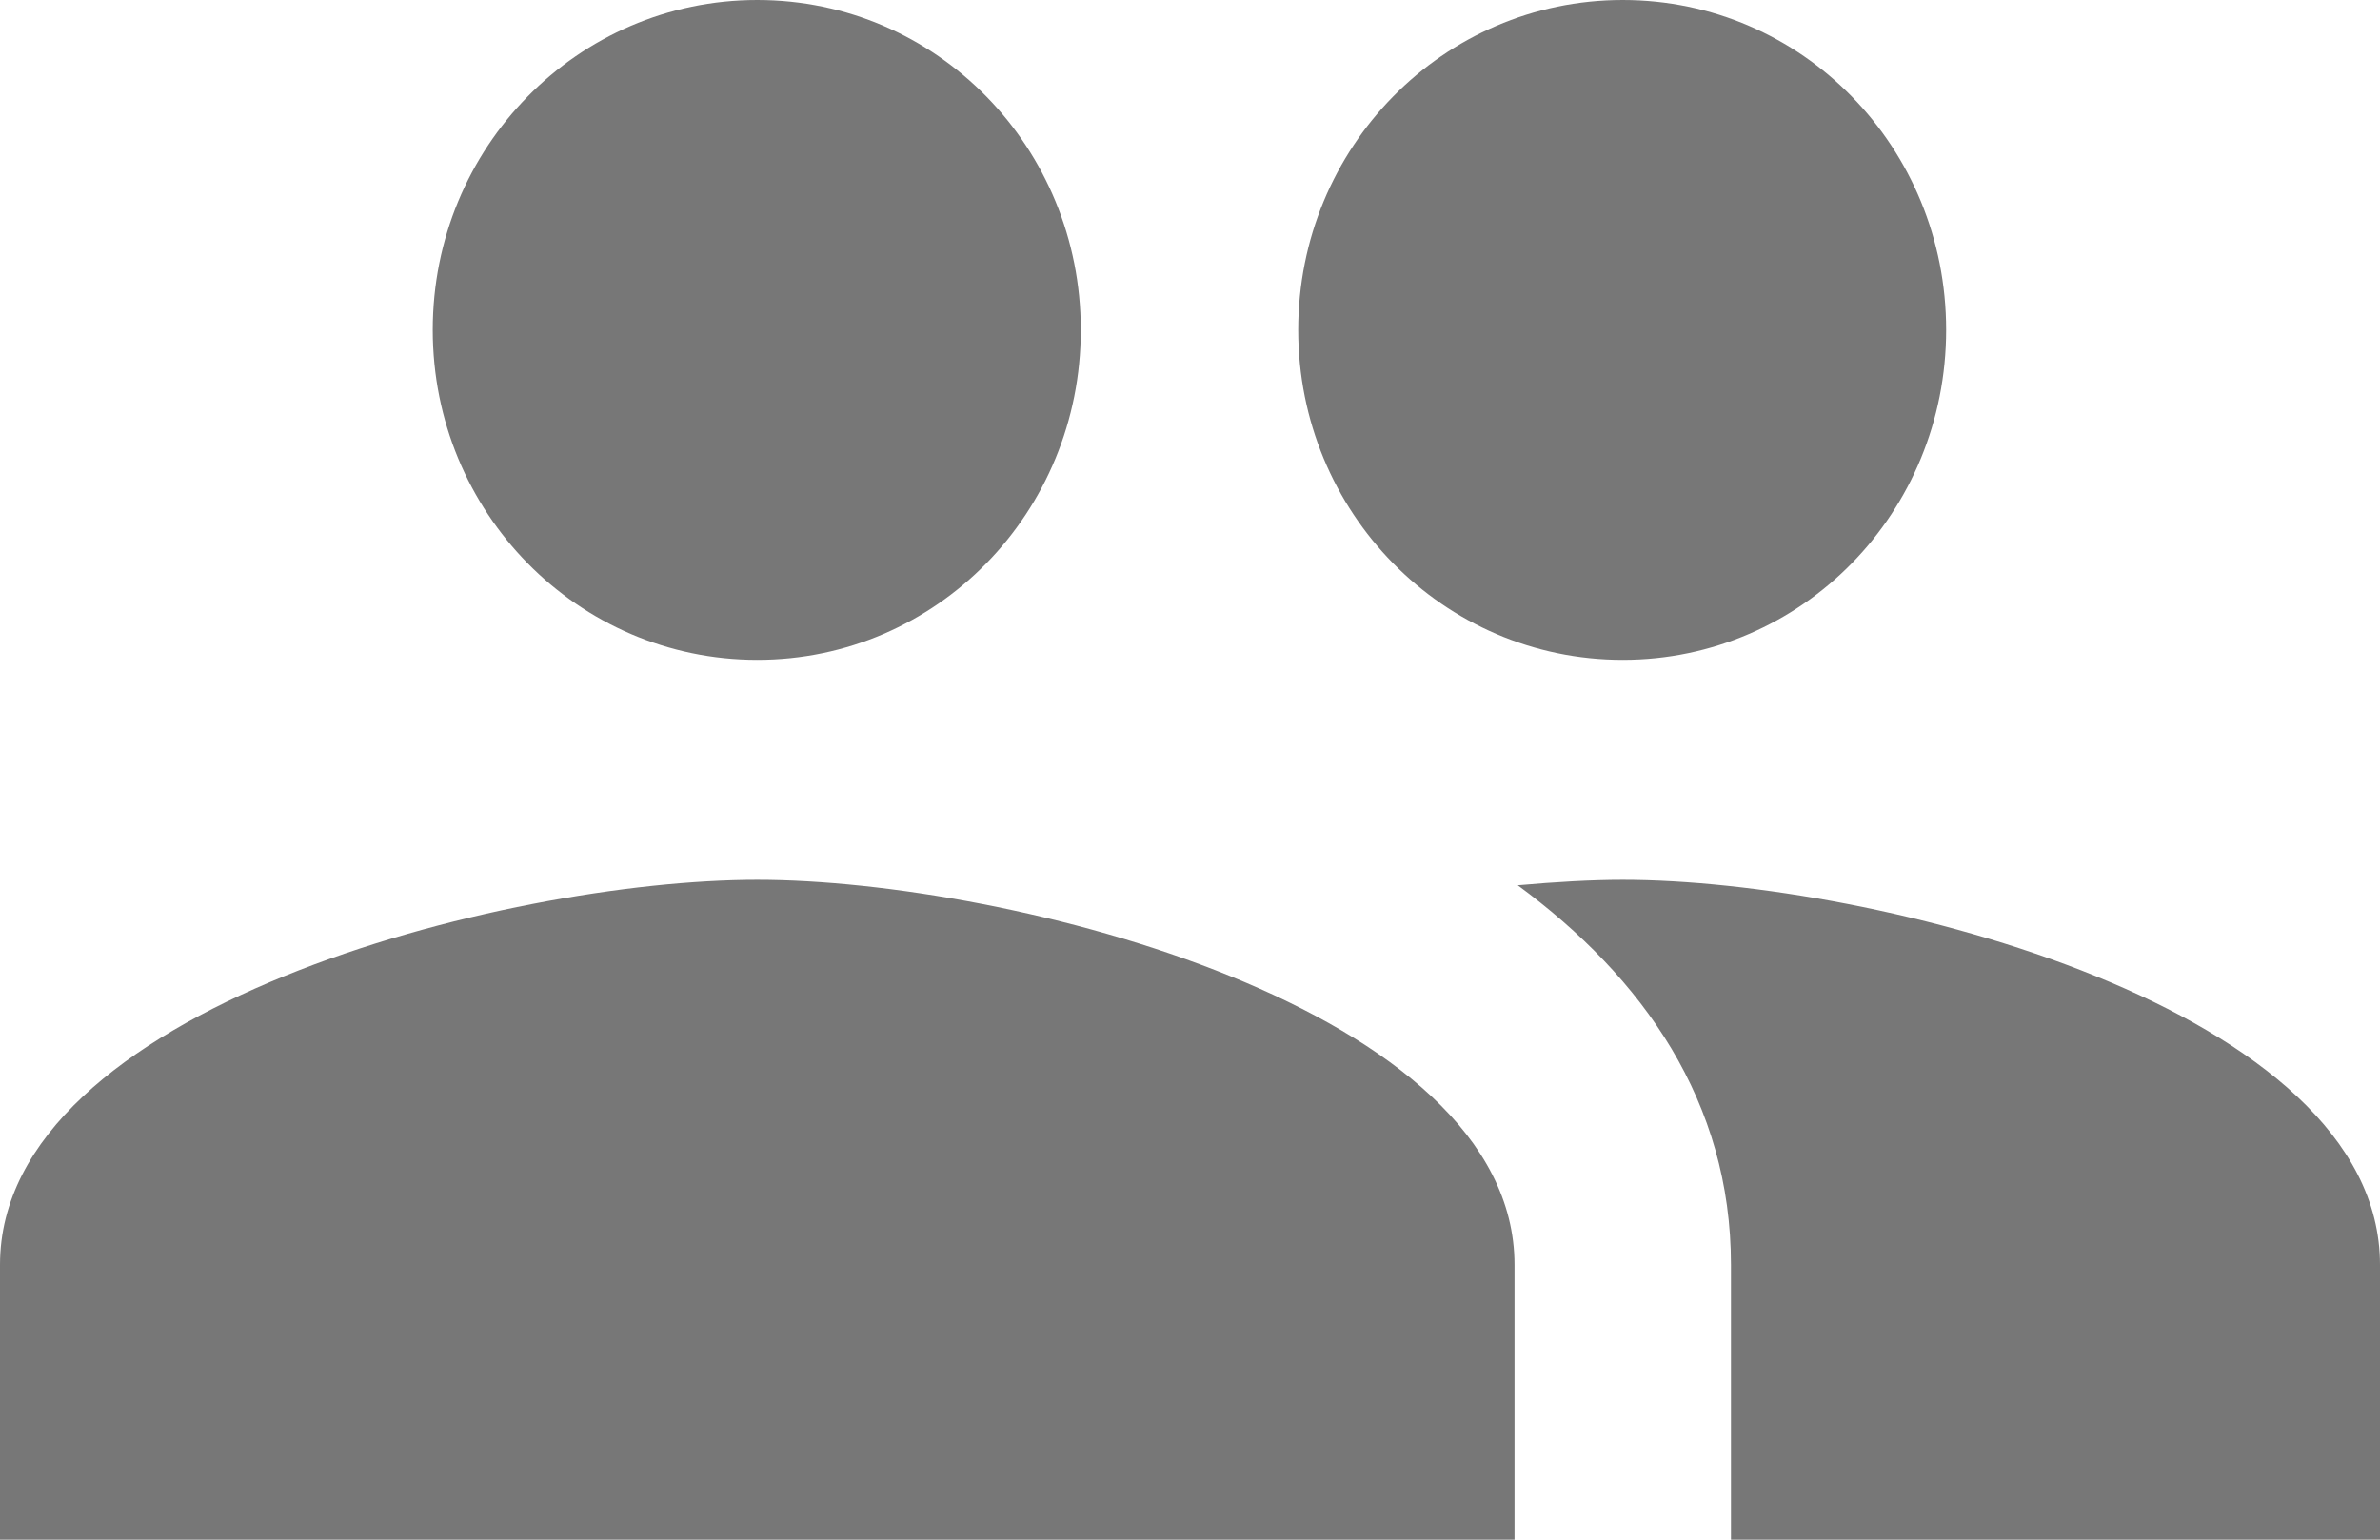 <svg width="17" height="11" viewBox="0 0 17 11" fill="none" xmlns="http://www.w3.org/2000/svg">
<path d="M11.591 4.714C12.874 4.714 13.901 3.661 13.901 2.357C13.901 1.053 12.874 0 11.591 0C10.308 0 9.273 1.053 9.273 2.357C9.273 3.661 10.308 4.714 11.591 4.714ZM5.409 4.714C6.692 4.714 7.72 3.661 7.72 2.357C7.72 1.053 6.692 0 5.409 0C4.126 0 3.091 1.053 3.091 2.357C3.091 3.661 4.126 4.714 5.409 4.714ZM5.409 6.286C3.609 6.286 0 7.205 0 9.036V11H10.818V9.036C10.818 7.205 7.21 6.286 5.409 6.286ZM11.591 6.286C11.367 6.286 11.112 6.301 10.841 6.325C11.738 6.985 12.364 7.873 12.364 9.036V11H17V9.036C17 7.205 13.391 6.286 11.591 6.286Z" fill="#777777"/>
</svg>

